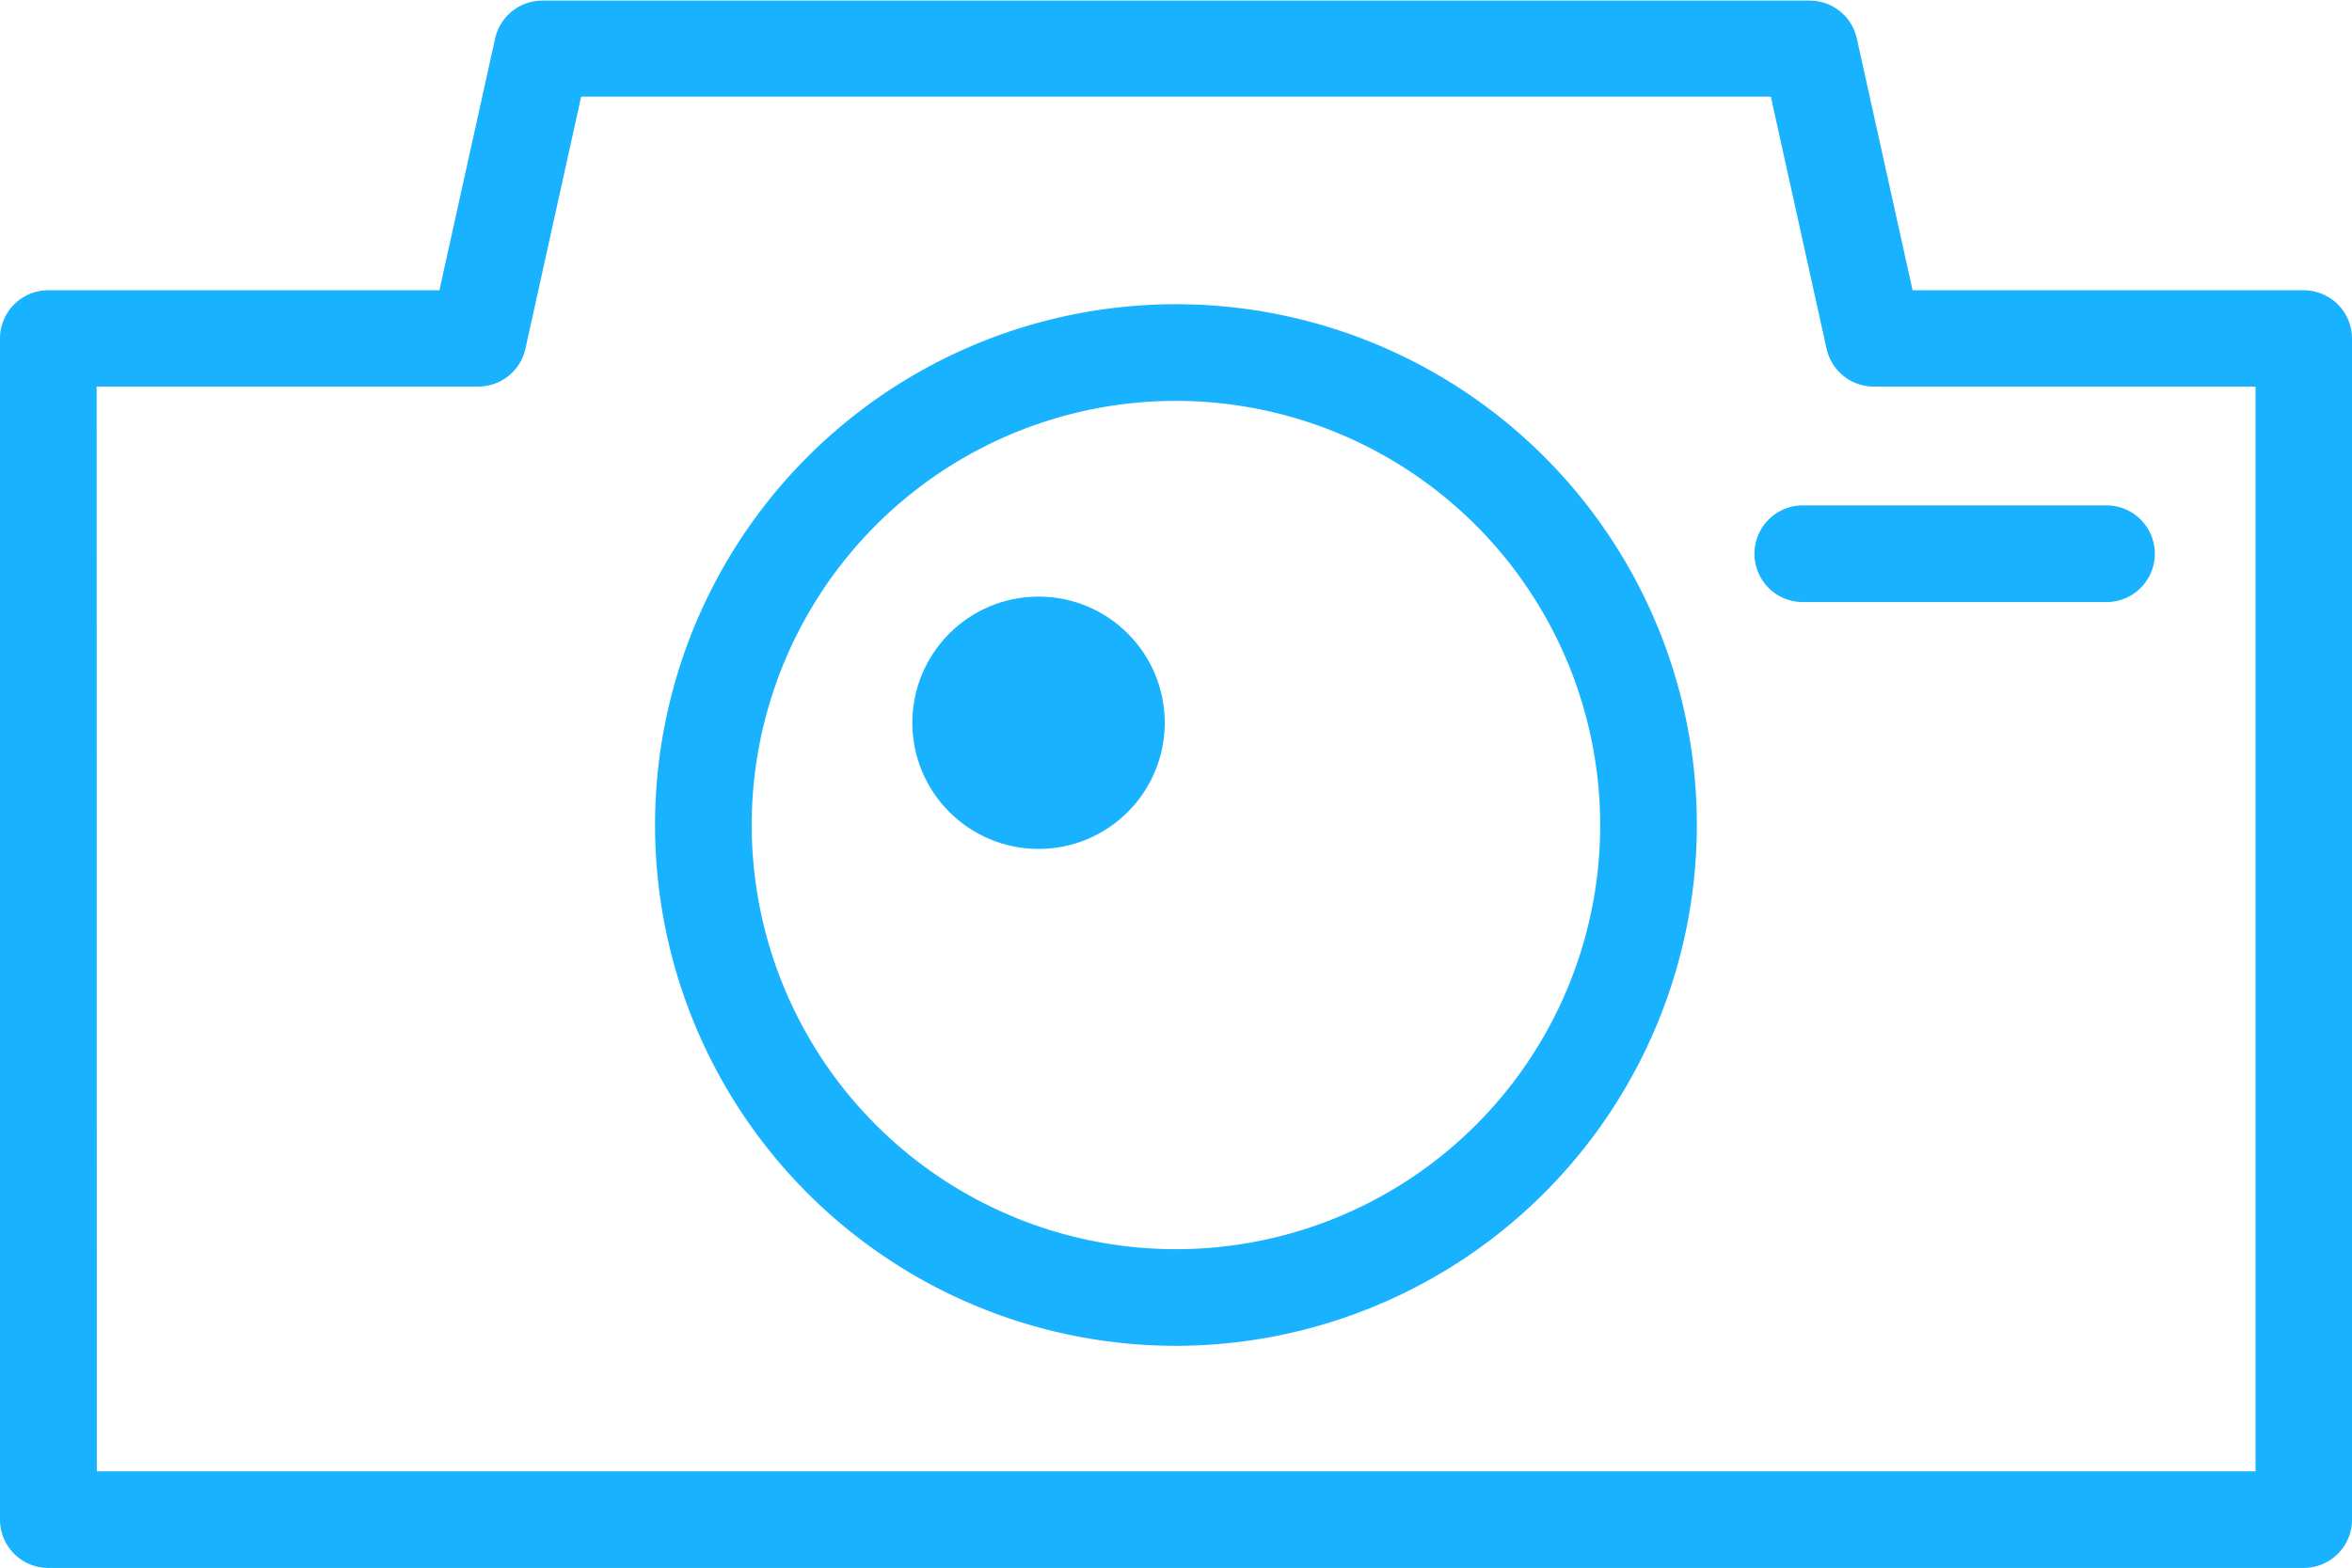 <svg xmlns="http://www.w3.org/2000/svg" width="51.37" height="34.247" viewBox="0 0 51.37 34.247">
  <g id="Group_18" data-name="Group 18" transform="translate(-344.315 -64.348)">
    <g id="Group_15" data-name="Group 15">
      <path id="Path_60" data-name="Path 60" d="M394.63,98.6H345.37a1.055,1.055,0,0,1-1.055-1.055v-25.8a1.055,1.055,0,0,1,1.055-1.056h8.542l1.217-5.5a1.057,1.057,0,0,1,1.031-.828h27.68a1.055,1.055,0,0,1,1.03.828l1.218,5.5h8.542a1.055,1.055,0,0,1,1.055,1.056v25.8A1.055,1.055,0,0,1,394.63,98.6Zm-48.2-2.111h47.148V72.793H385.24a1.057,1.057,0,0,1-1.031-.828l-1.217-5.506H357.008l-1.217,5.506a1.057,1.057,0,0,1-1.031.828h-8.334Z" fill="#18b2ff"/>
    </g>
    <g id="Group_16" data-name="Group 16">
      <path id="Path_61" data-name="Path 61" d="M370,93.748a11.377,11.377,0,1,1,11.376-11.377A11.39,11.39,0,0,1,370,93.748Zm0-20.643a9.266,9.266,0,1,0,9.265,9.266A9.276,9.276,0,0,0,370,73.105Z" fill="#18b2ff"/>
    </g>
    <circle id="Ellipse_1" data-name="Ellipse 1" cx="2.756" cy="2.756" r="2.756" transform="translate(364.242 77.381)" fill="#18b2ff"/>
    <g id="Group_17" data-name="Group 17">
      <path id="Path_62" data-name="Path 62" d="M390.29,77.5h-6.567a1.056,1.056,0,1,1,0-2.111h6.567a1.056,1.056,0,1,1,0,2.111Z" fill="#18b2ff"/>
    </g>
  </g>
</svg>
